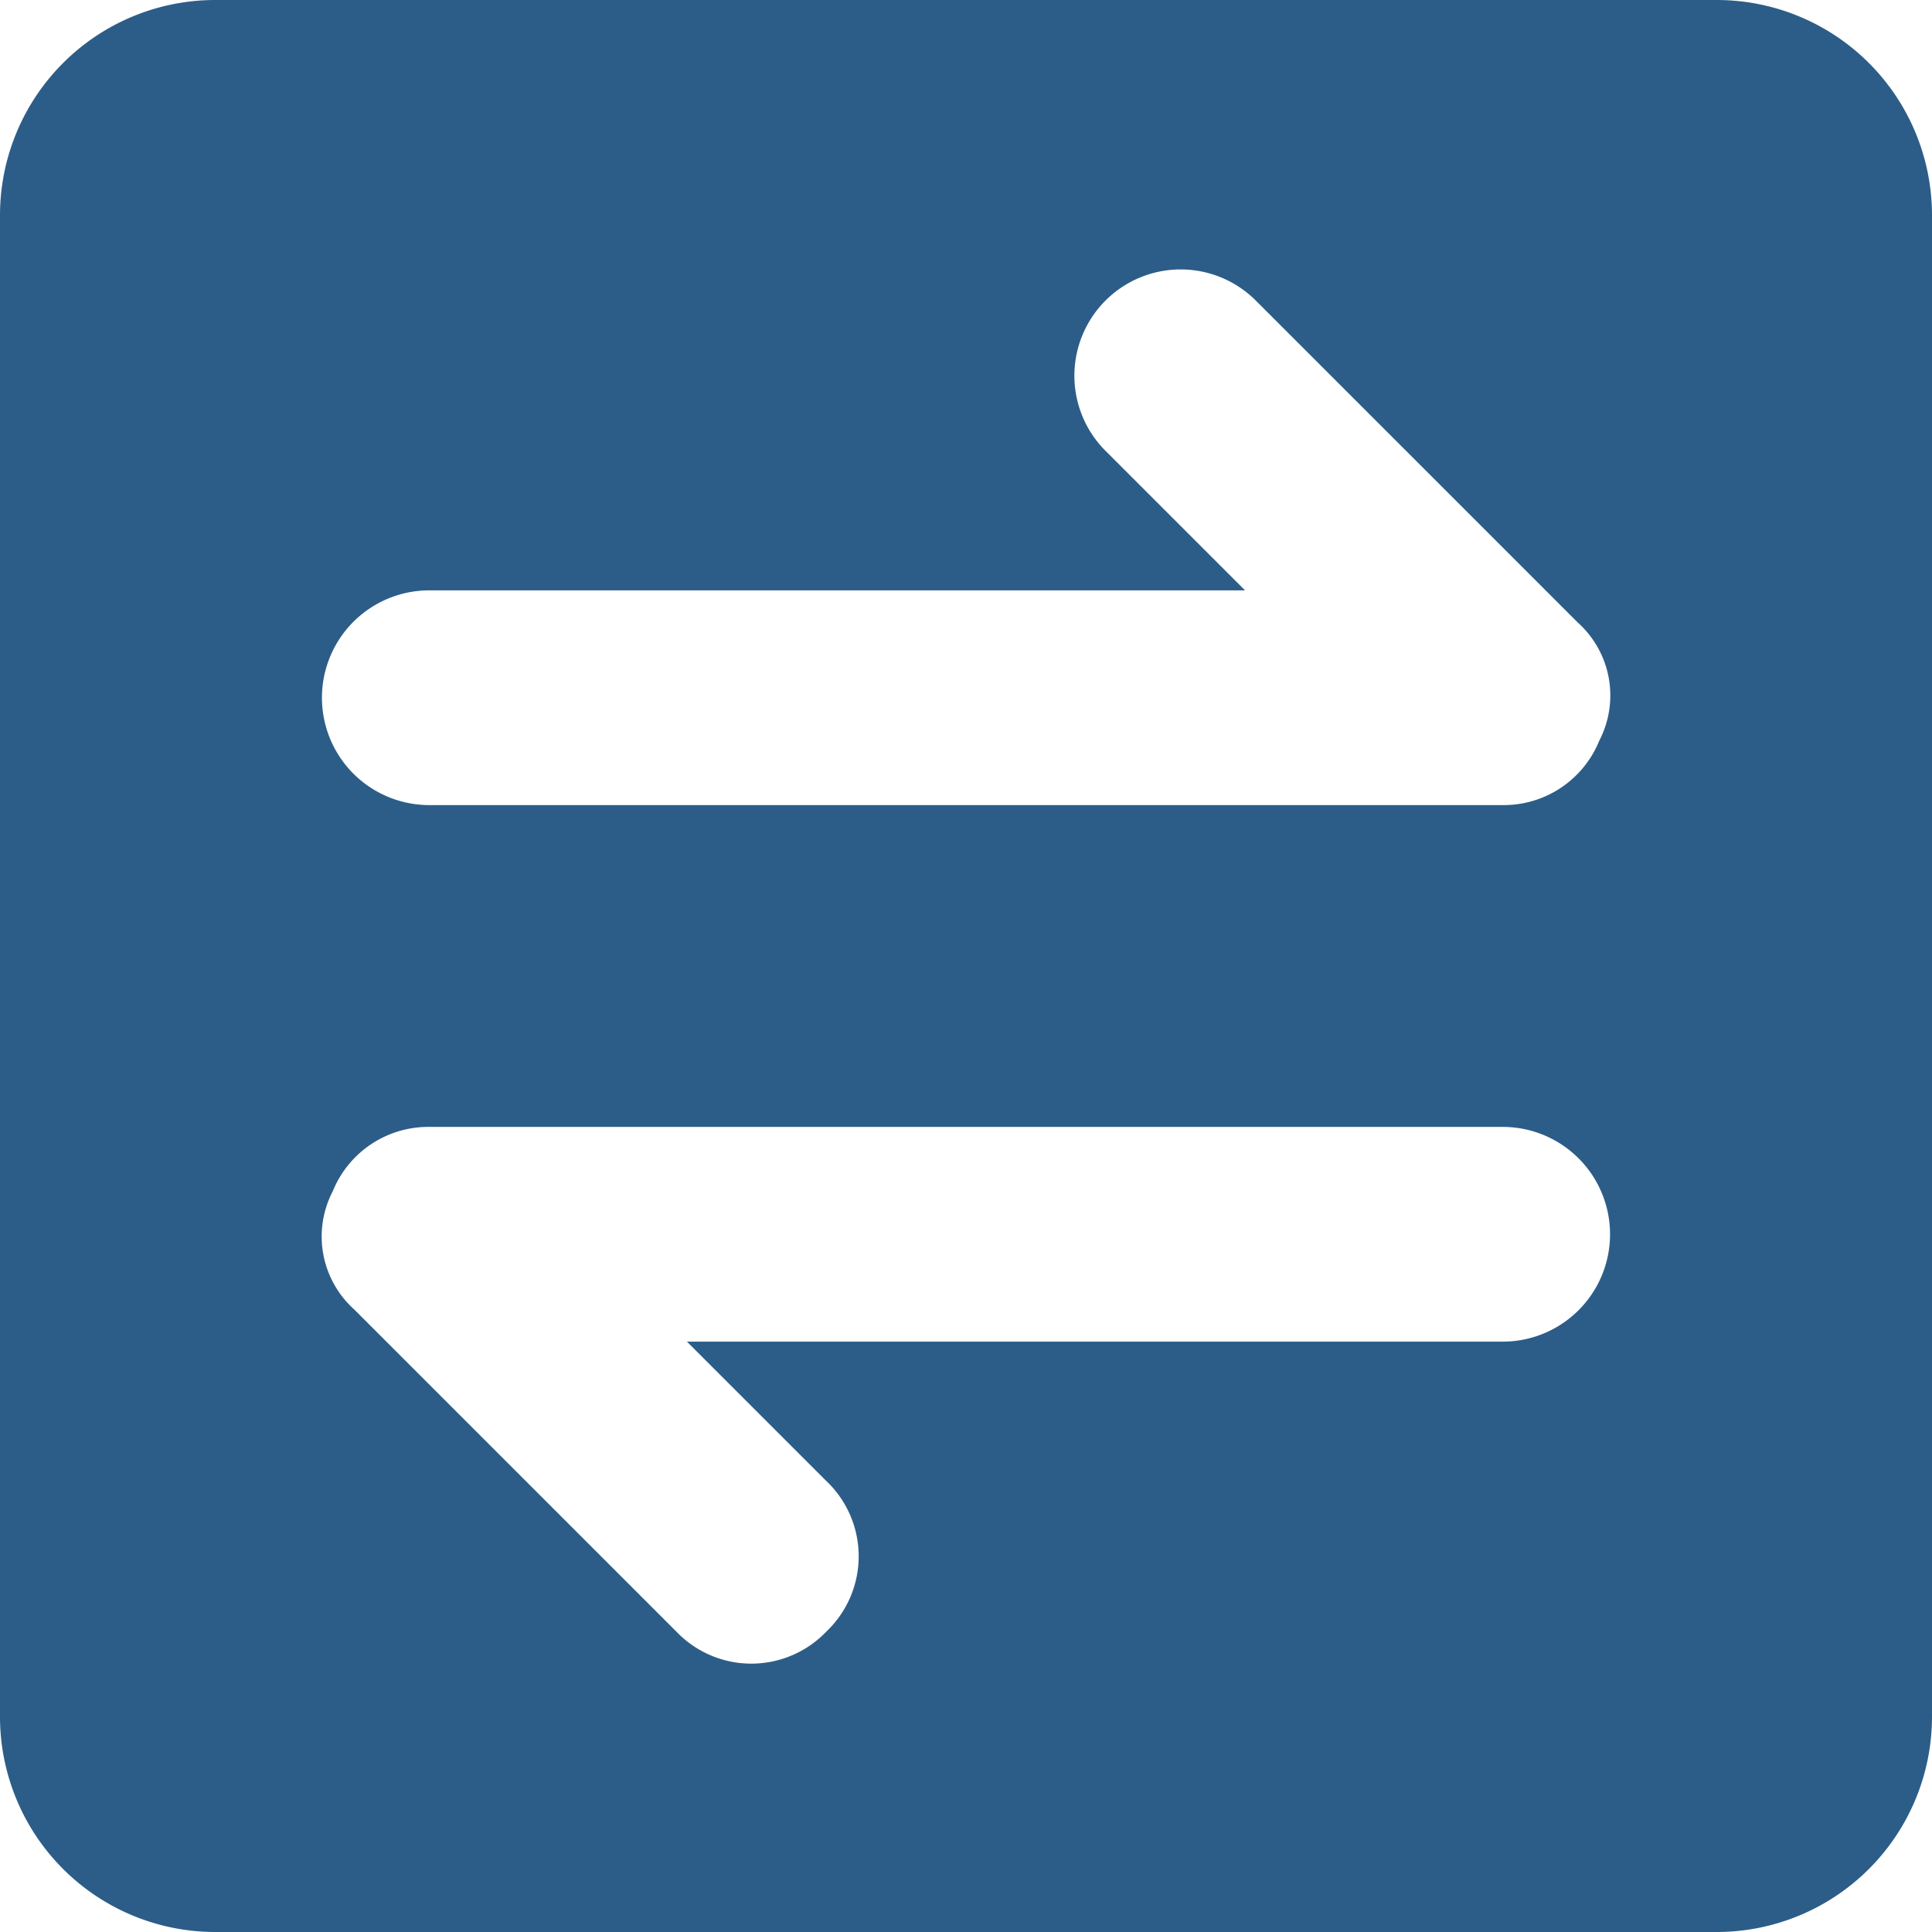 <?xml version="1.0" standalone="no"?><!DOCTYPE svg PUBLIC "-//W3C//DTD SVG 1.1//EN" "http://www.w3.org/Graphics/SVG/1.1/DTD/svg11.dtd"><svg t="1652062628909" class="icon" viewBox="0 0 1024 1024" version="1.1" xmlns="http://www.w3.org/2000/svg" p-id="2370" xmlns:xlink="http://www.w3.org/1999/xlink" width="200" height="200"><defs><style type="text/css">@font-face { font-family: feedback-iconfont; src: url("//at.alicdn.com/t/font_1031158_u69w8yhxdu.woff2?t=1630033759944") format("woff2"), url("//at.alicdn.com/t/font_1031158_u69w8yhxdu.woff?t=1630033759944") format("woff"), url("//at.alicdn.com/t/font_1031158_u69w8yhxdu.ttf?t=1630033759944") format("truetype"); }
</style></defs><path d="M910.19 0H113.81A114.103 114.103 0 0 0 0 113.81v796.453A114.103 114.103 0 0 0 113.81 1024h796.453A114.103 114.103 0 0 0 1024 910.19V113.81A114.103 114.103 0 0 0 910.19 0zM227.547 312.905h432.347L585.947 238.958A56.32 56.32 0 0 1 665.6 159.305l170.642 170.642a51.931 51.931 0 0 1 11.41 62.61 54.638 54.638 0 0 1-51.2 34.158H227.547a56.905 56.905 0 1 1 0-113.81z m568.905 398.19H364.105l73.947 73.947a55.003 55.003 0 0 1 0 79.653 55.003 55.003 0 0 1-79.653 0L187.758 694.053a51.931 51.931 0 0 1-11.41-62.61 54.638 54.638 0 0 1 51.2-34.158h568.905a56.905 56.905 0 0 1 0 113.81z" fill="#2C5D88" p-id="2371"></path></svg>